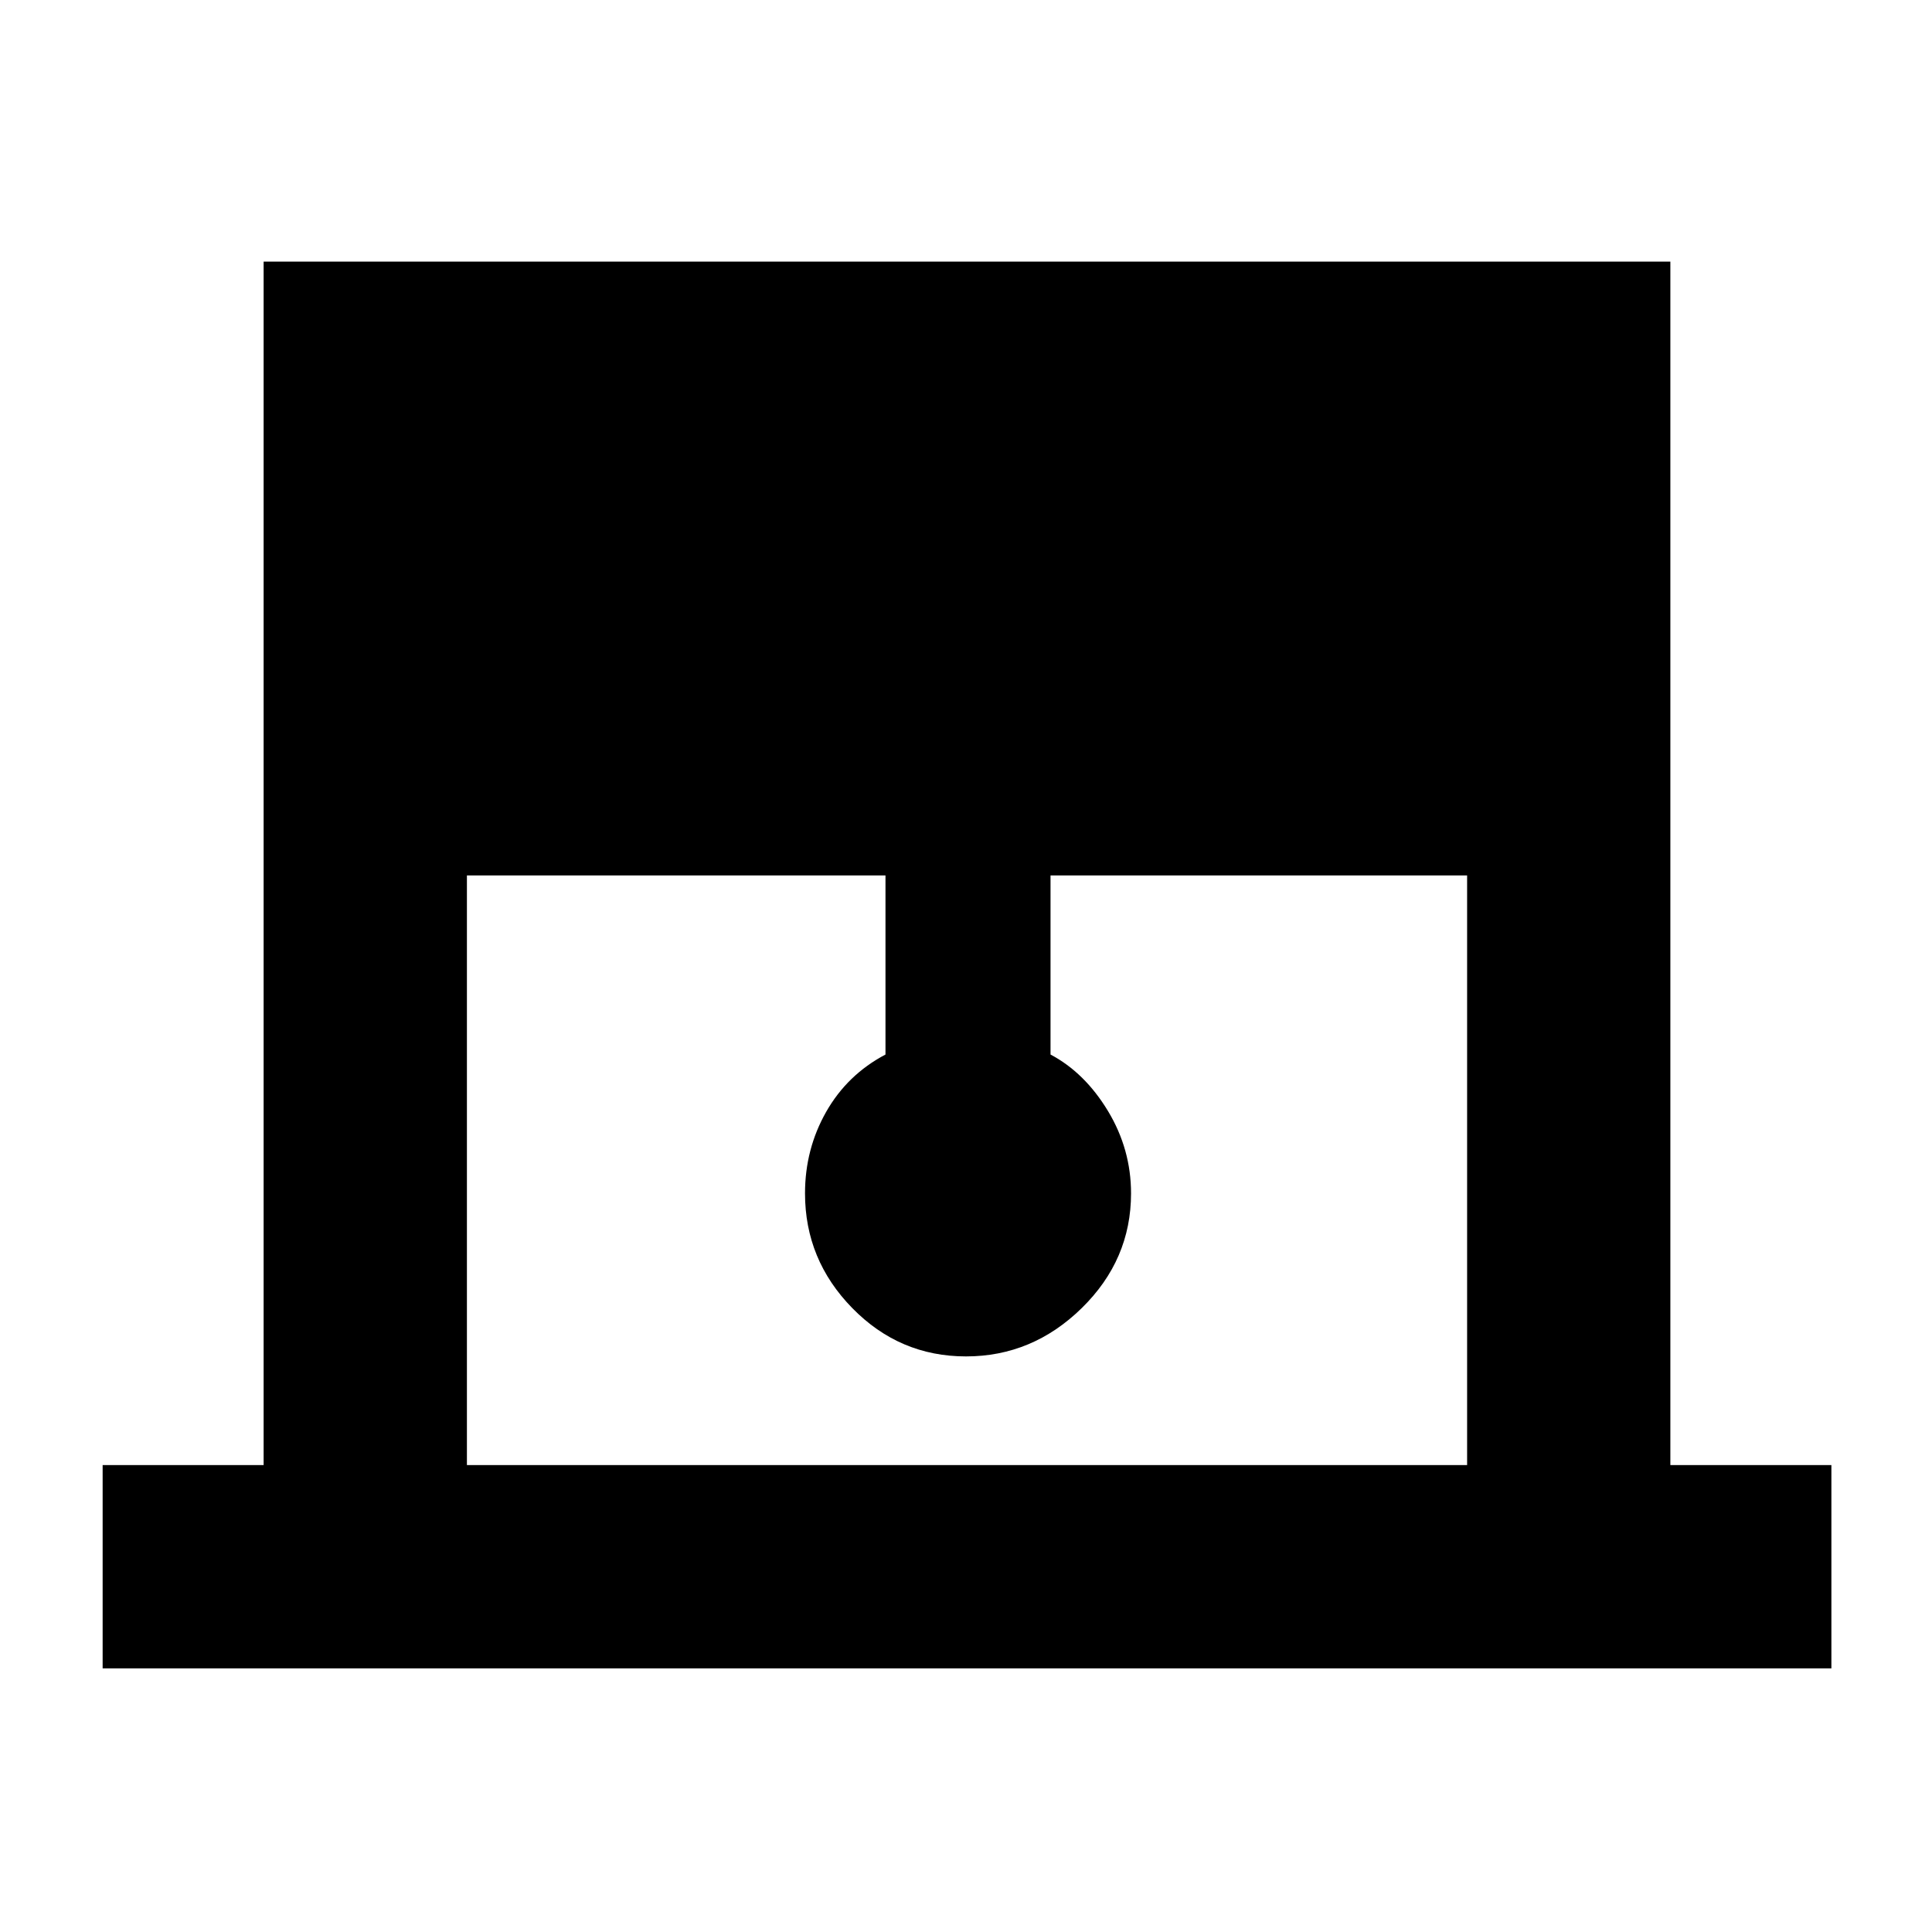 <svg xmlns="http://www.w3.org/2000/svg" height="40" width="40"><path d="M2.125 34.542v-4.209h3.333V5.417h29.125v24.916h3.334v4.209Zm7.542-4.209h20.708V18.125H21.75v3.708q.708.375 1.188 1.167.479.792.479 1.708 0 1.375-1.021 2.375t-2.396 1q-1.375 0-2.354-1-.979-1-.979-2.375 0-.916.437-1.687.438-.771 1.229-1.188v-3.708H9.667Z"/></svg>